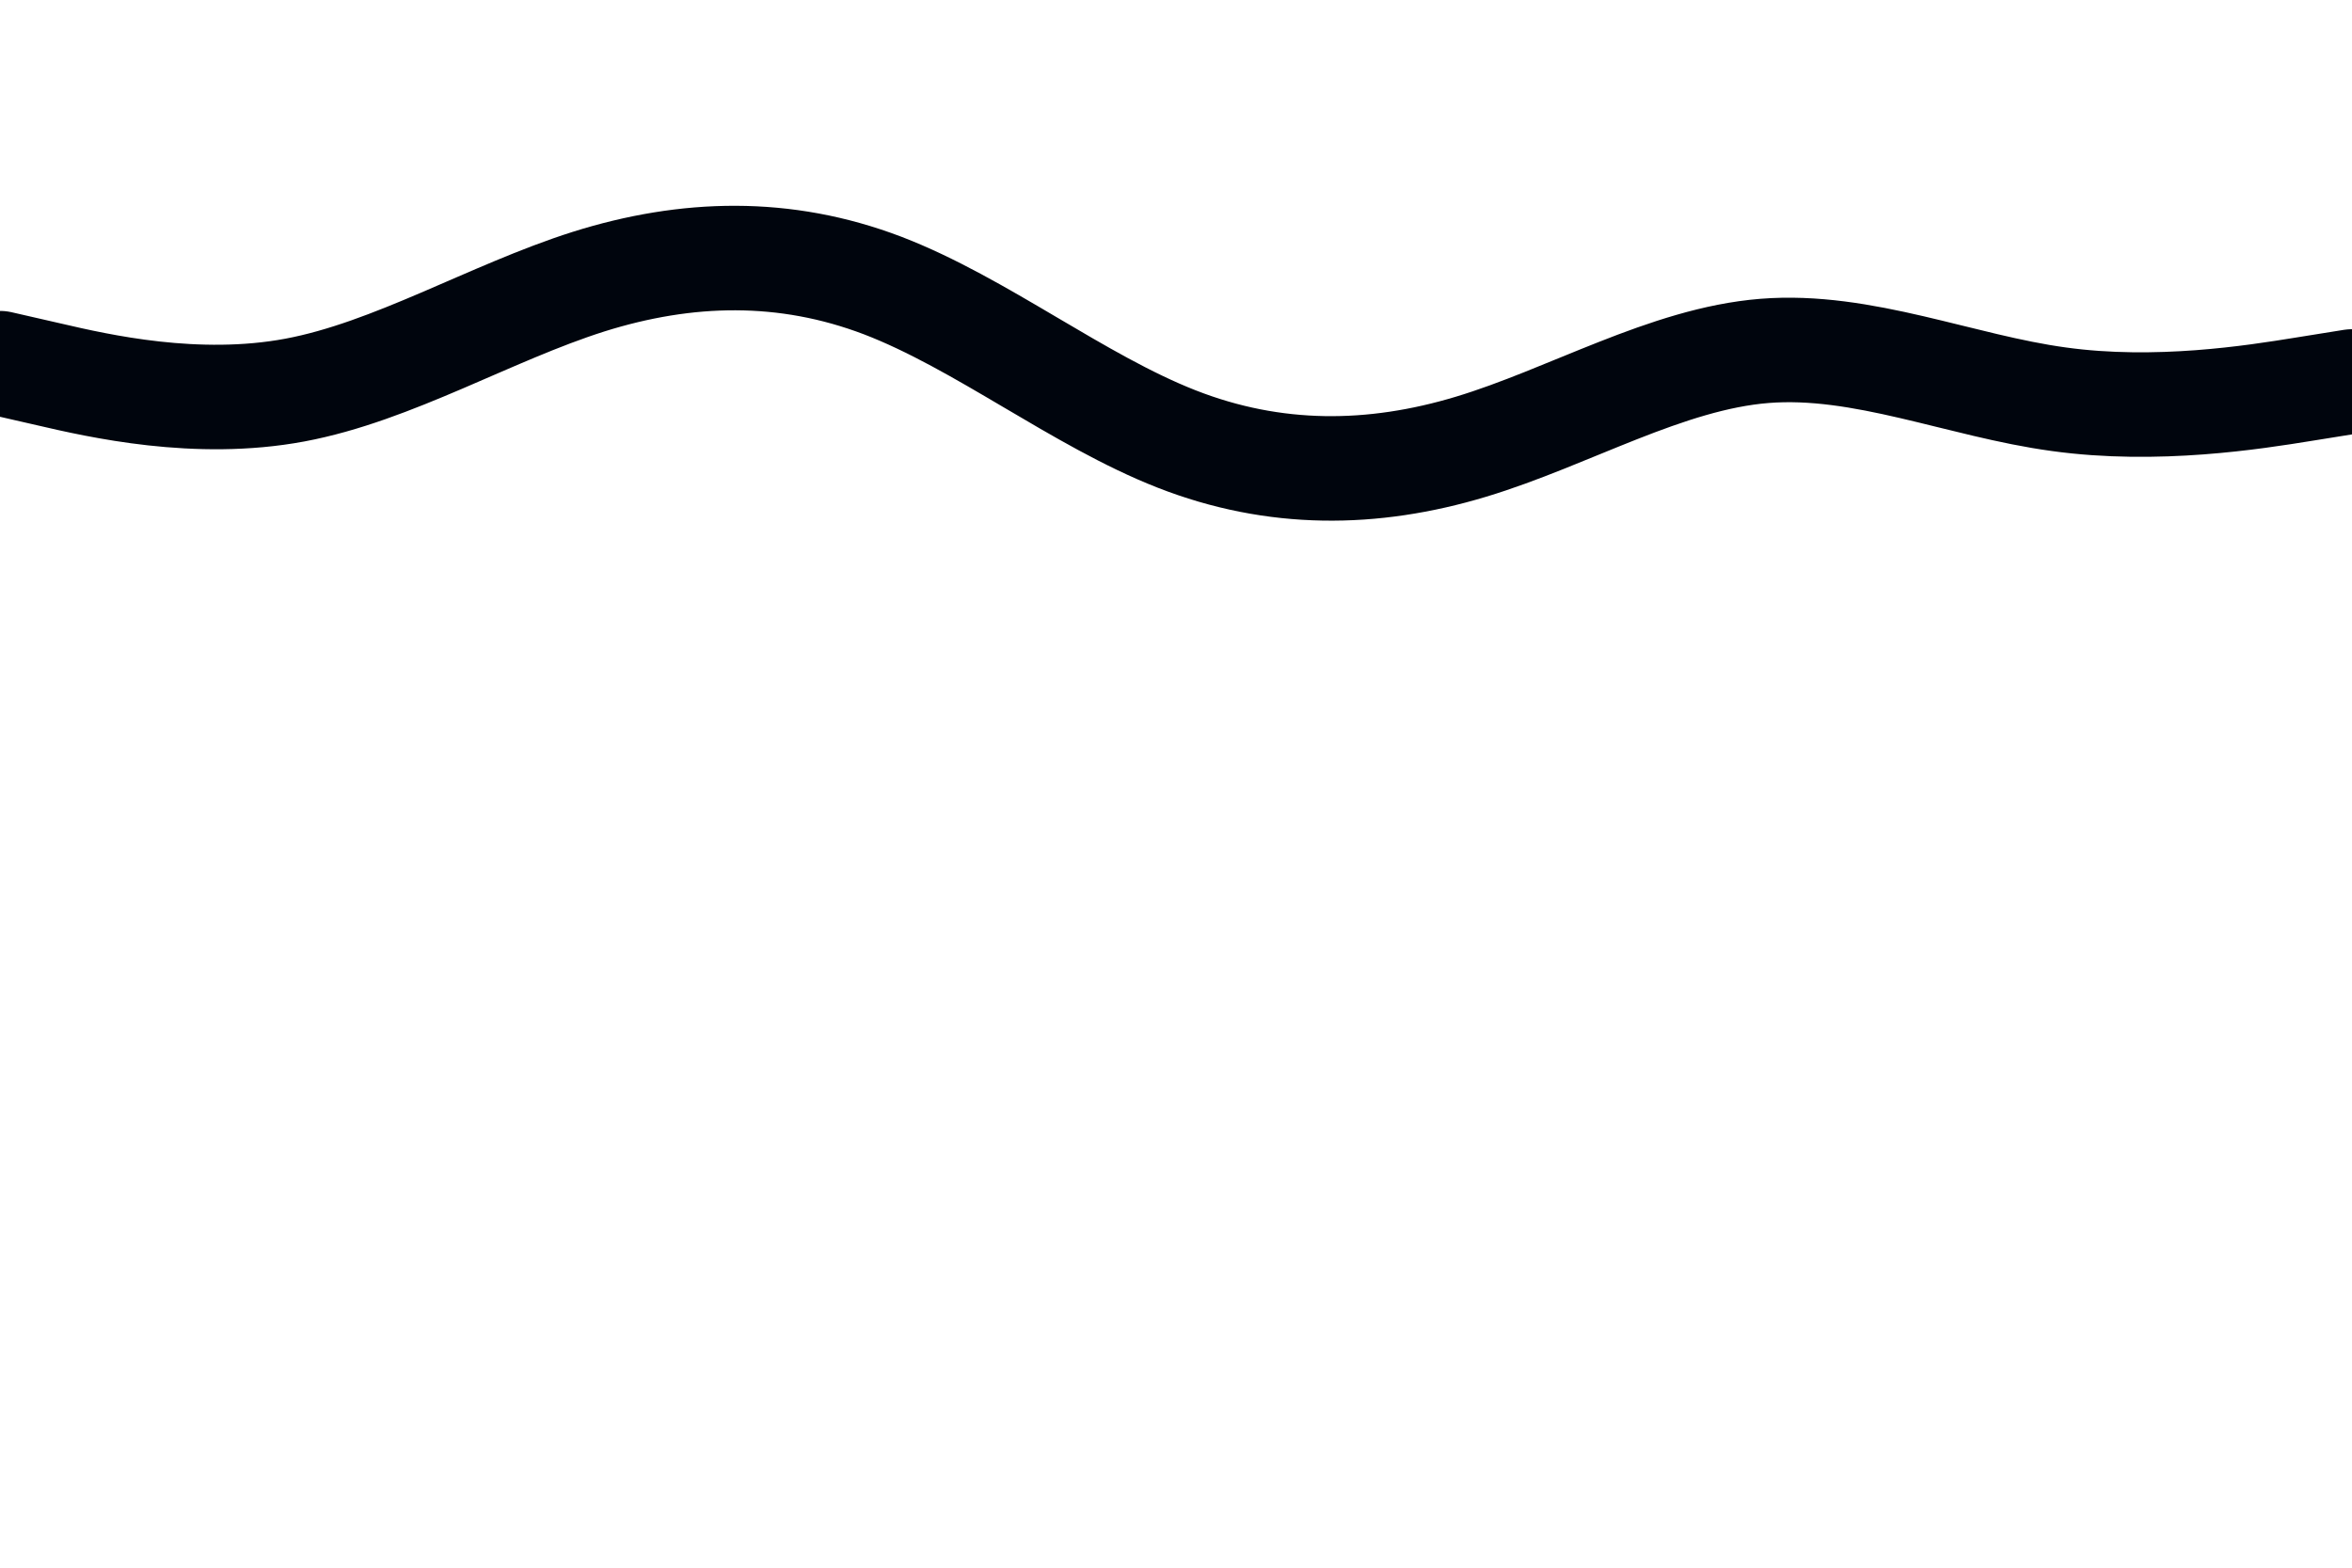 <svg id="visual" viewBox="0 0 900 600" width="900" height="600" xmlns="http://www.w3.org/2000/svg" xmlns:xlink="http://www.w3.org/1999/xlink" version="1.1"><path d="M0 139L18.8 143.3C37.7 147.7 75.3 156.3 112.8 149.3C150.3 142.3 187.7 119.7 225.2 107.8C262.7 96 300.3 95 337.8 109.3C375.3 123.7 412.7 153.3 450.2 168C487.7 182.7 525.3 182.3 562.8 171C600.3 159.7 637.7 137.3 675.2 134.3C712.7 131.3 750.3 147.7 787.8 152.8C825.3 158 862.7 152 881.3 149L900 146" fill="none" stroke-linecap="round" stroke-linejoin="miter" stroke="#00050d" stroke-width="40"></path></svg>